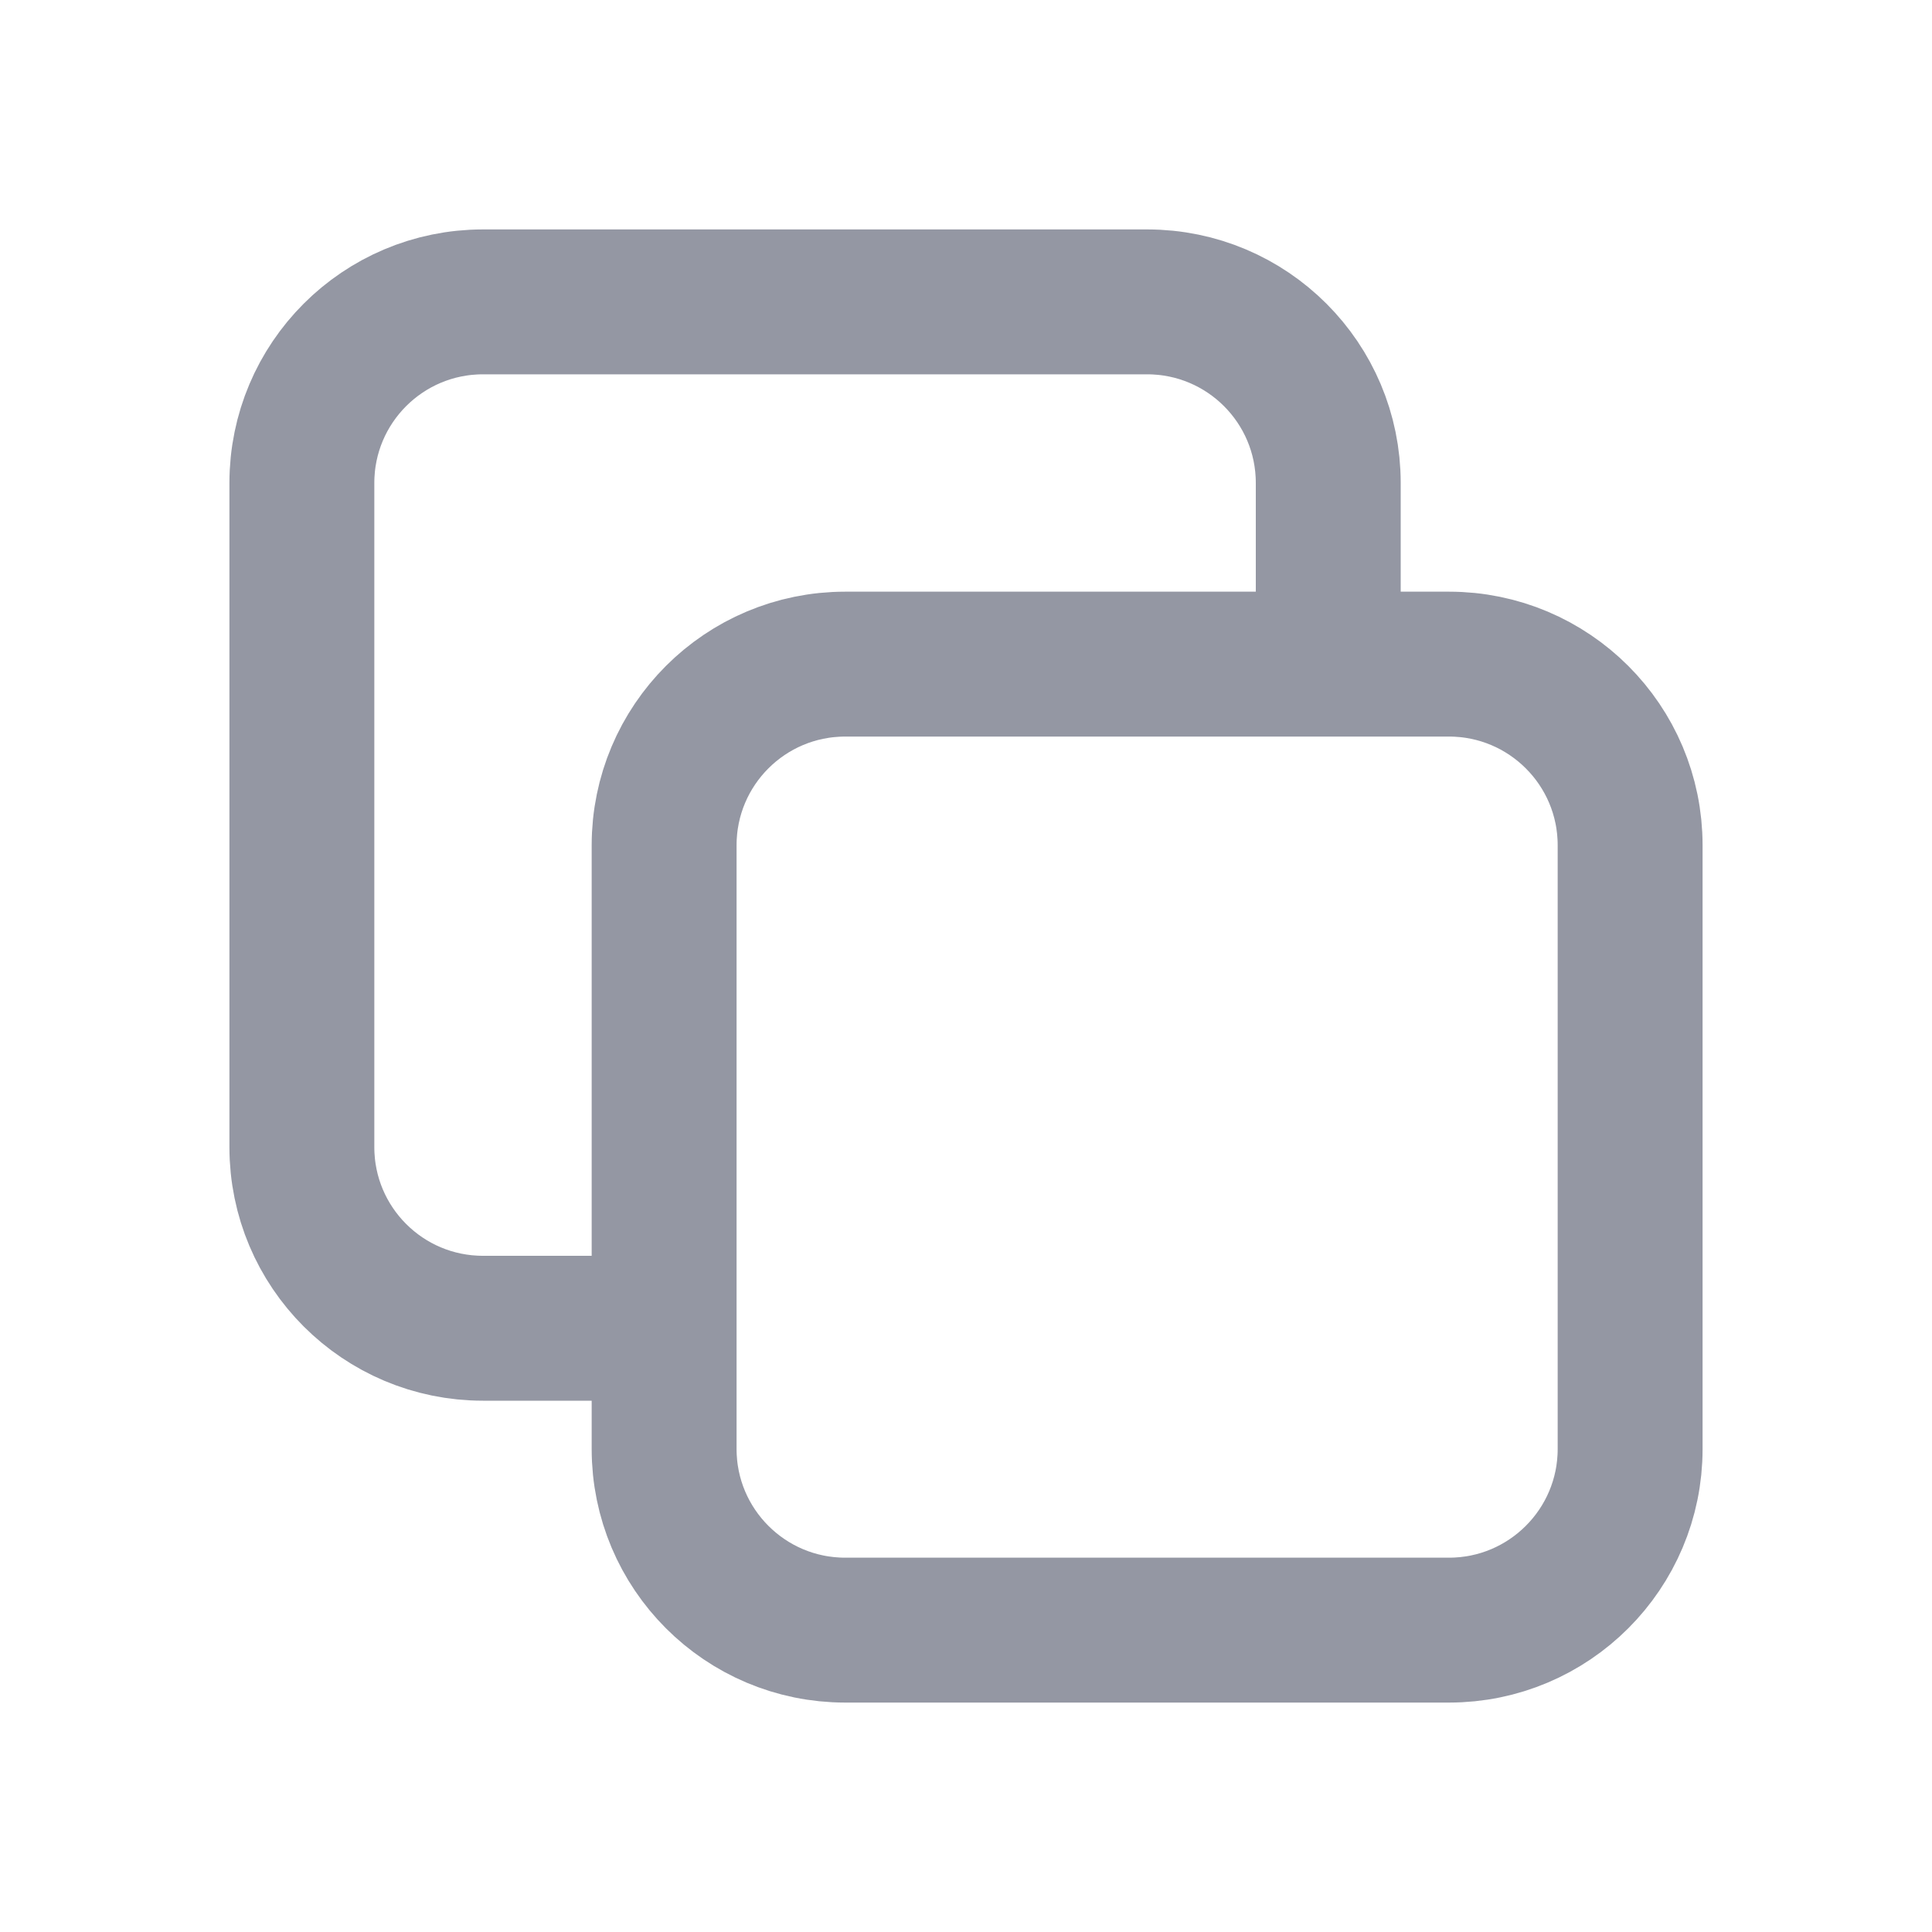 <svg width="20" height="20" viewBox="0 0 20 20" fill="none" xmlns="http://www.w3.org/2000/svg">
<path d="M13.75 6.875V5C13.75 3.964 12.911 3.125 11.875 3.125H5C3.964 3.125 3.125 3.964 3.125 5V11.875C3.125 12.911 3.964 13.75 5 13.75H6.875M13.75 6.875H15C16.035 6.875 16.875 7.714 16.875 8.75V15C16.875 16.035 16.035 16.875 15 16.875H8.75C7.714 16.875 6.875 16.035 6.875 15V13.75M13.75 6.875H8.75C7.714 6.875 6.875 7.714 6.875 8.75V13.75" stroke="#9497A3" stroke-width="1.5" stroke-linecap="round" stroke-linejoin="round"/>
</svg>
